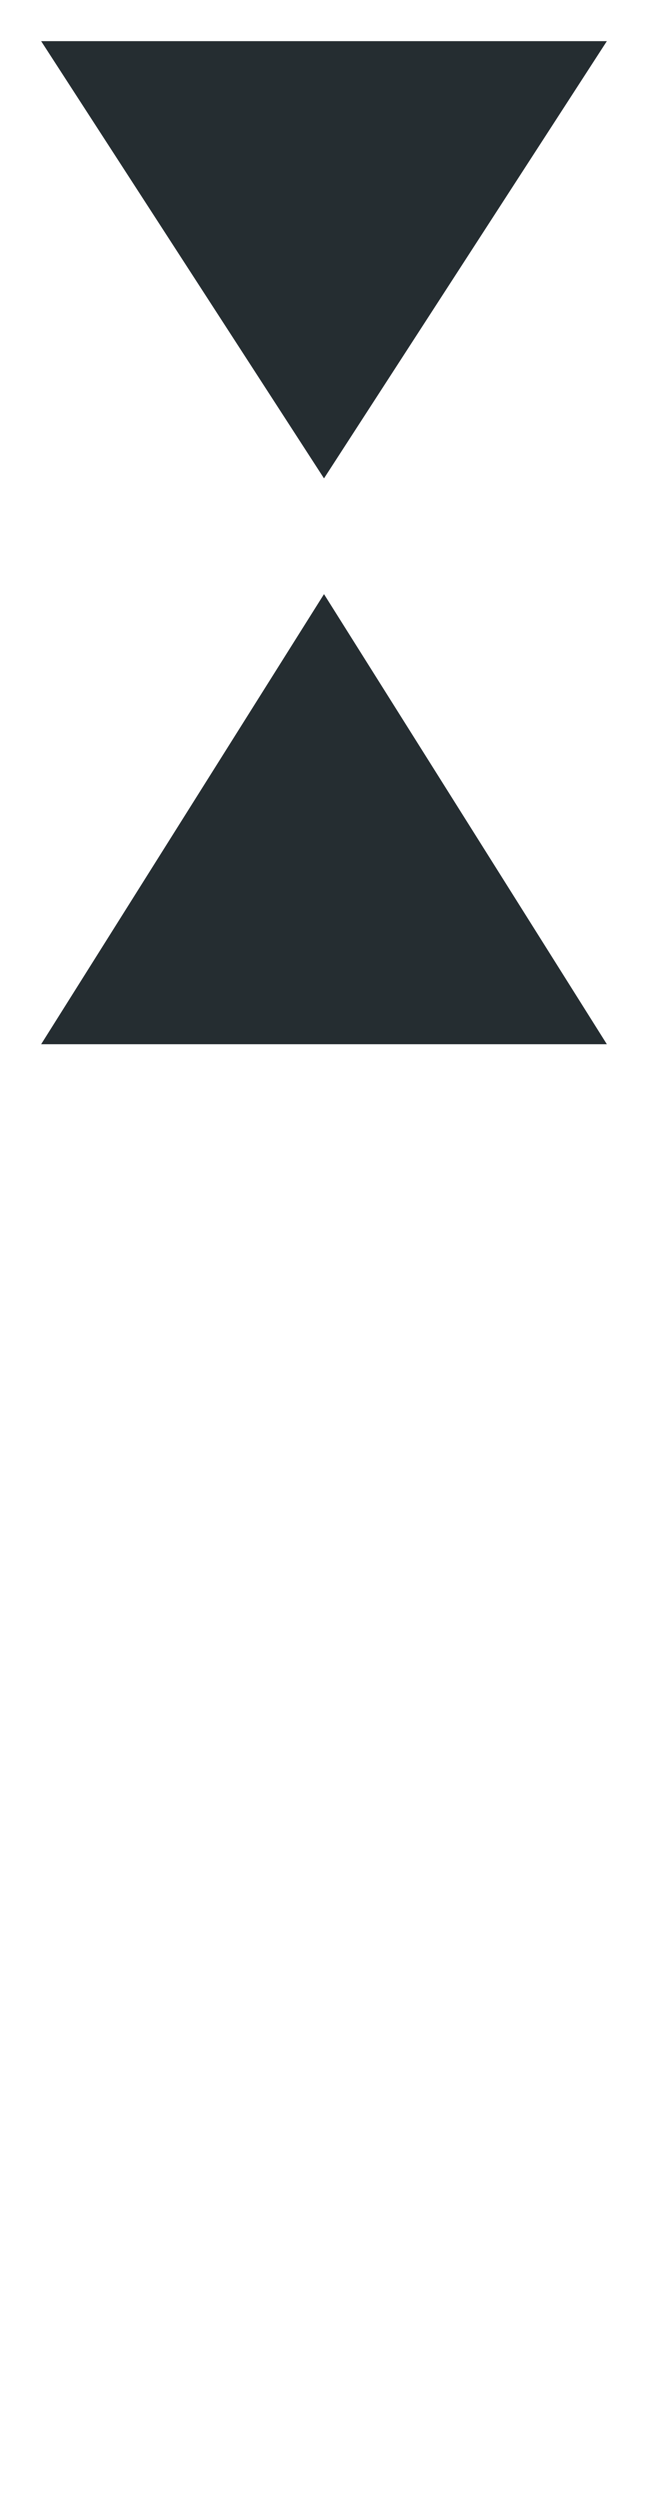 <?xml version="1.0" encoding="UTF-8"?>

<svg xmlns="http://www.w3.org/2000/svg" version="1.2" baseProfile="tiny" xml:space="preserve" style="shape-rendering:geometricPrecision; fill-rule:evenodd;" width="2.52mm" height="9.72mm" viewBox="-1.26 -9.56 2.52 9.72">
  <title>TOPMAR28</title>
  <desc>topmark for beacons, 2 cones point to point, paper-chart</desc>
  <rect style="stroke:black;stroke-width:0.32;display:none;" fill="none" x="-1.1" y="-9.4" height="3.9" width="2.2"/>
  <rect style="stroke:blue;stroke-width:0.32;display:none;" fill="none" x="-1.1" y="-9.4" height="9.4" width="2.2"/>
  <path d=" M -1.1,-9.4 L 1.1,-9.4 L 0,-7.7 L -1.1,-9.4 Z" style="fill:#252D31;"/>
  <path d=" M 0,-7.25 L -1.1,-5.5 L 1.1,-5.5 L 0,-7.25 Z" style="fill:#252D31;"/>
  <circle style="stroke:red;stroke-width:0.64;display:none;" fill="none" cx="0" cy="0" r="1"/>
</svg>
